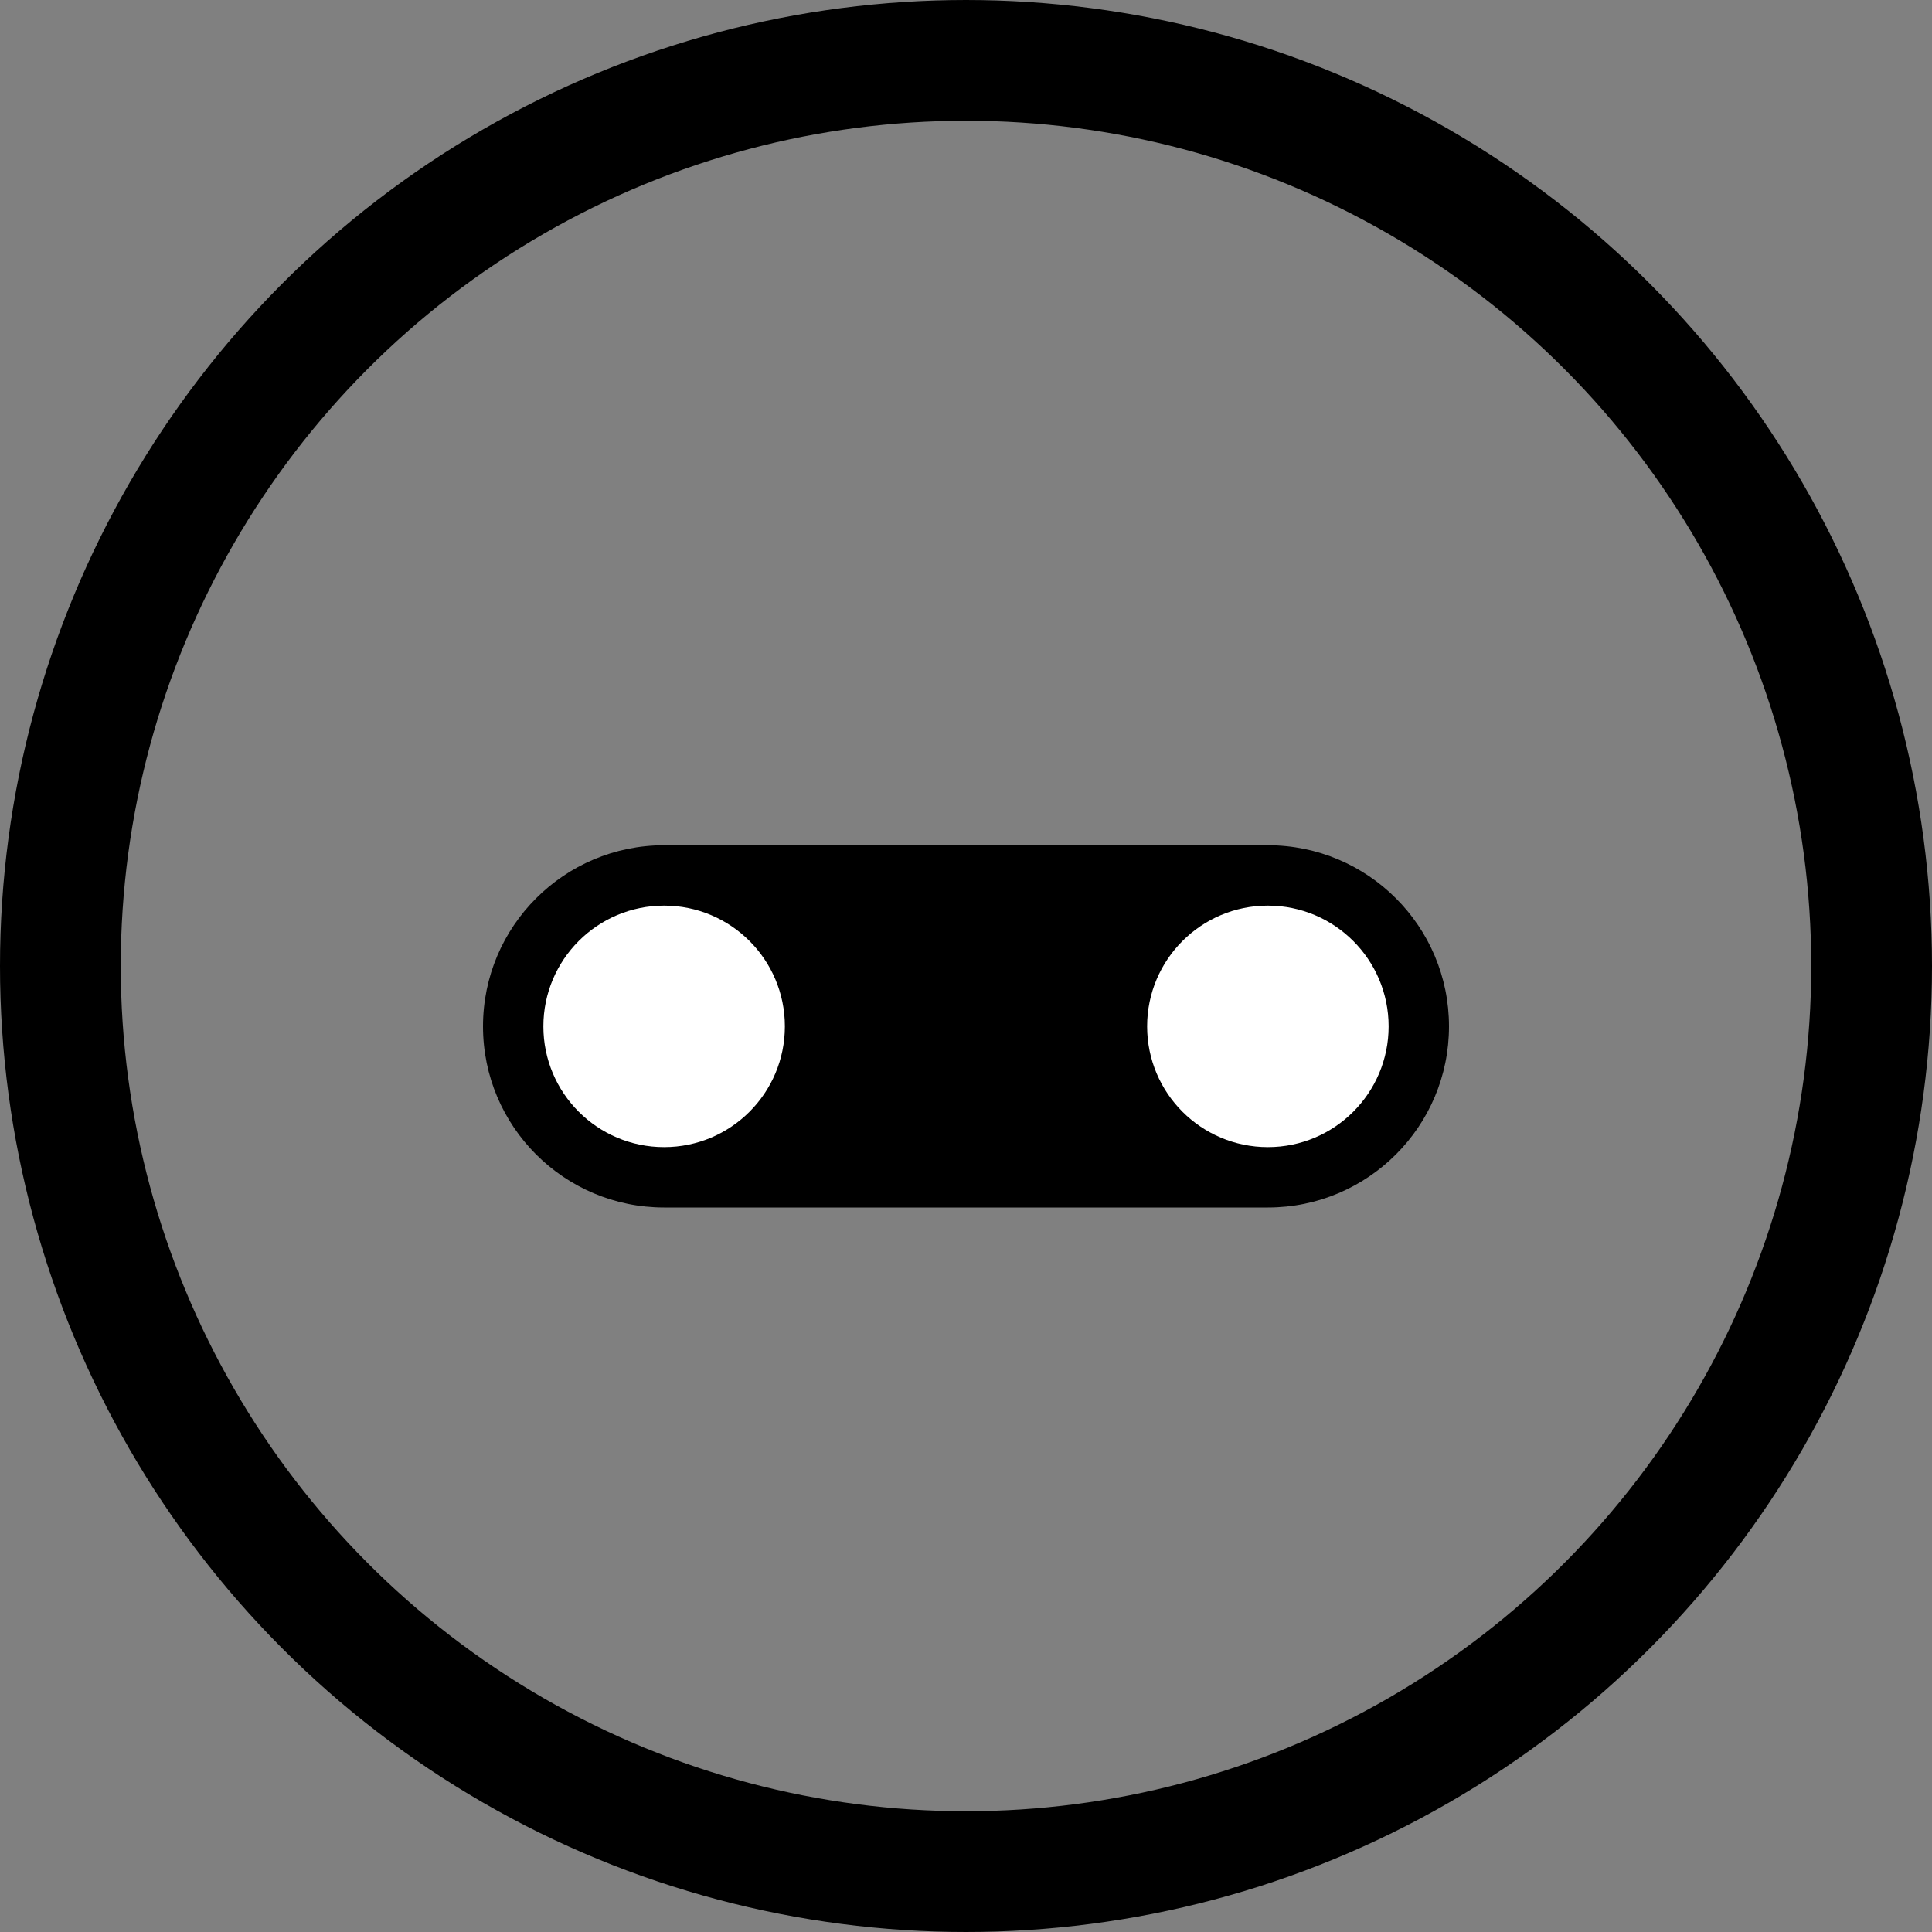 <?xml version="1.0" encoding="UTF-8"?>
<svg width="16" height="16" viewBox="0 0 16 16" xmlns="http://www.w3.org/2000/svg">
  <rect x="0" y="0" width="16" height="16" fill="#808080" stroke="none"/>
  <circle cx="8" cy="8" r="7.5" fill="none" stroke="currentColor"/>
  <path d="M4 8.5C4 7.672 4.672 7 5.5 7H10.5C11.328 7 12 7.672 12 8.5C12 9.328 11.328 10 10.5 10H5.5C4.672 10 4 9.328 4 8.5Z" fill="currentColor"/>
  <circle cx="5.5" cy="8.5" r="1" fill="white"/>
  <circle cx="10.5" cy="8.5" r="1" fill="white"/>
</svg> 